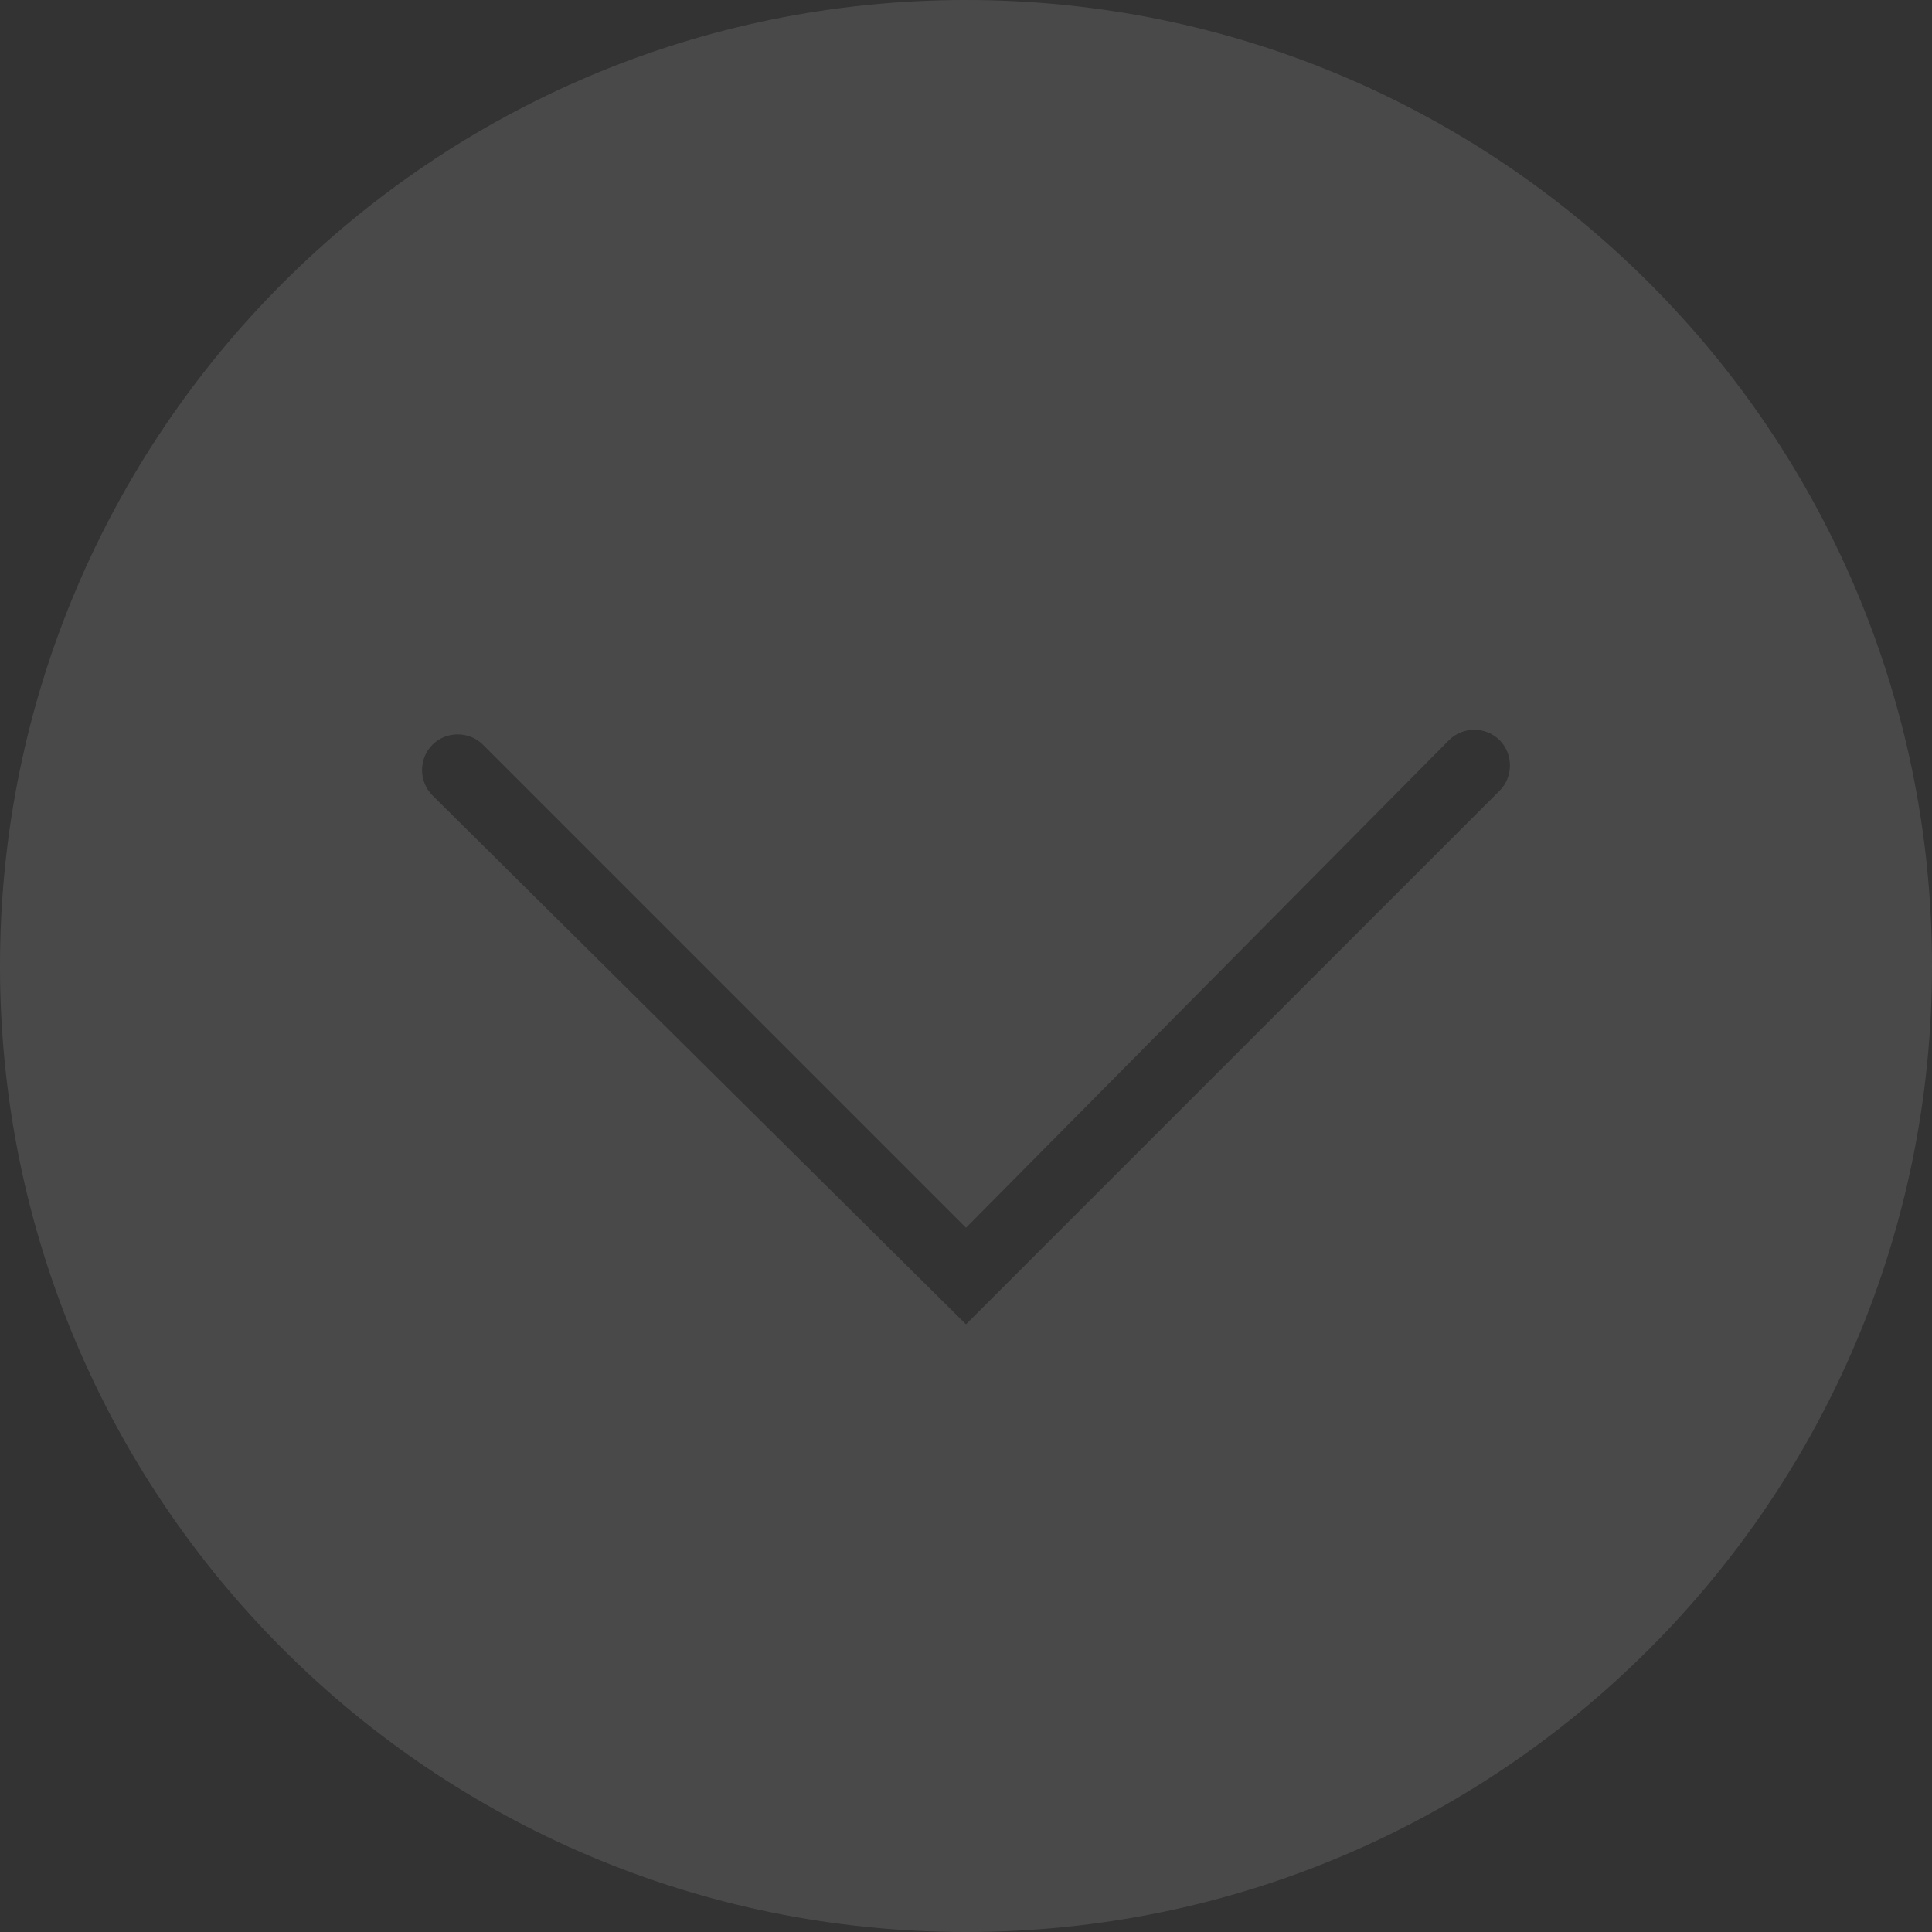 <?xml version="1.0" encoding="utf-8"?>
<!-- Generator: Adobe Illustrator 26.0.3, SVG Export Plug-In . SVG Version: 6.00 Build 0)  -->
<svg version="1.1" id="Layer_1" xmlns="http://www.w3.org/2000/svg" xmlns:xlink="http://www.w3.org/1999/xlink" x="0px" y="0px"
	 viewBox="0 0 42 42" style="enable-background:new 0 0 42 42;" xml:space="preserve">
<rect x="0" y="0" width="42" height="42" fill="#333333" stroke="none"/>
<style type="text/css">
	.st0{fill:none;stroke:#FFFFFF;stroke-width:1.5;stroke-miterlimit:10;}
	.st1{fill:none;stroke:#FFFFFF;stroke-width:1.5;stroke-linecap:round;stroke-miterlimit:10;}
	.st2{fill:#616161;fill-opacity:0.5;}
</style>
<g>
	<rect x="-36.7" y="64.8" class="st0" width="20.2" height="12.8"/>
	<polyline class="st0" points="-41,61.6 -26.6,72.1 -12.1,61.6 	"/>
</g>
<polyline class="st1" points="9.9,64 21,72.1 32.1,64 "/>
<path class="st2" d="M42,21c0,11.6-9.4,21-21,21S0,32.6,0,21S9.4,0,21,0S42,9.4,42,21z M32.6,17.19c0.3-0.3,0.3-0.8,0-1.1
	c-0.3-0.3-0.8-0.3-1.1,0L21,26.69l-10.5-10.5c-0.3-0.3-0.8-0.3-1.1,0s-0.3,0.8,0,1.1L21,28.79L32.6,17.19z"/>
<polyline class="st1" points="-15.5,17.9 -26.6,28.9 -37.6,17.9 "/>
</svg>
